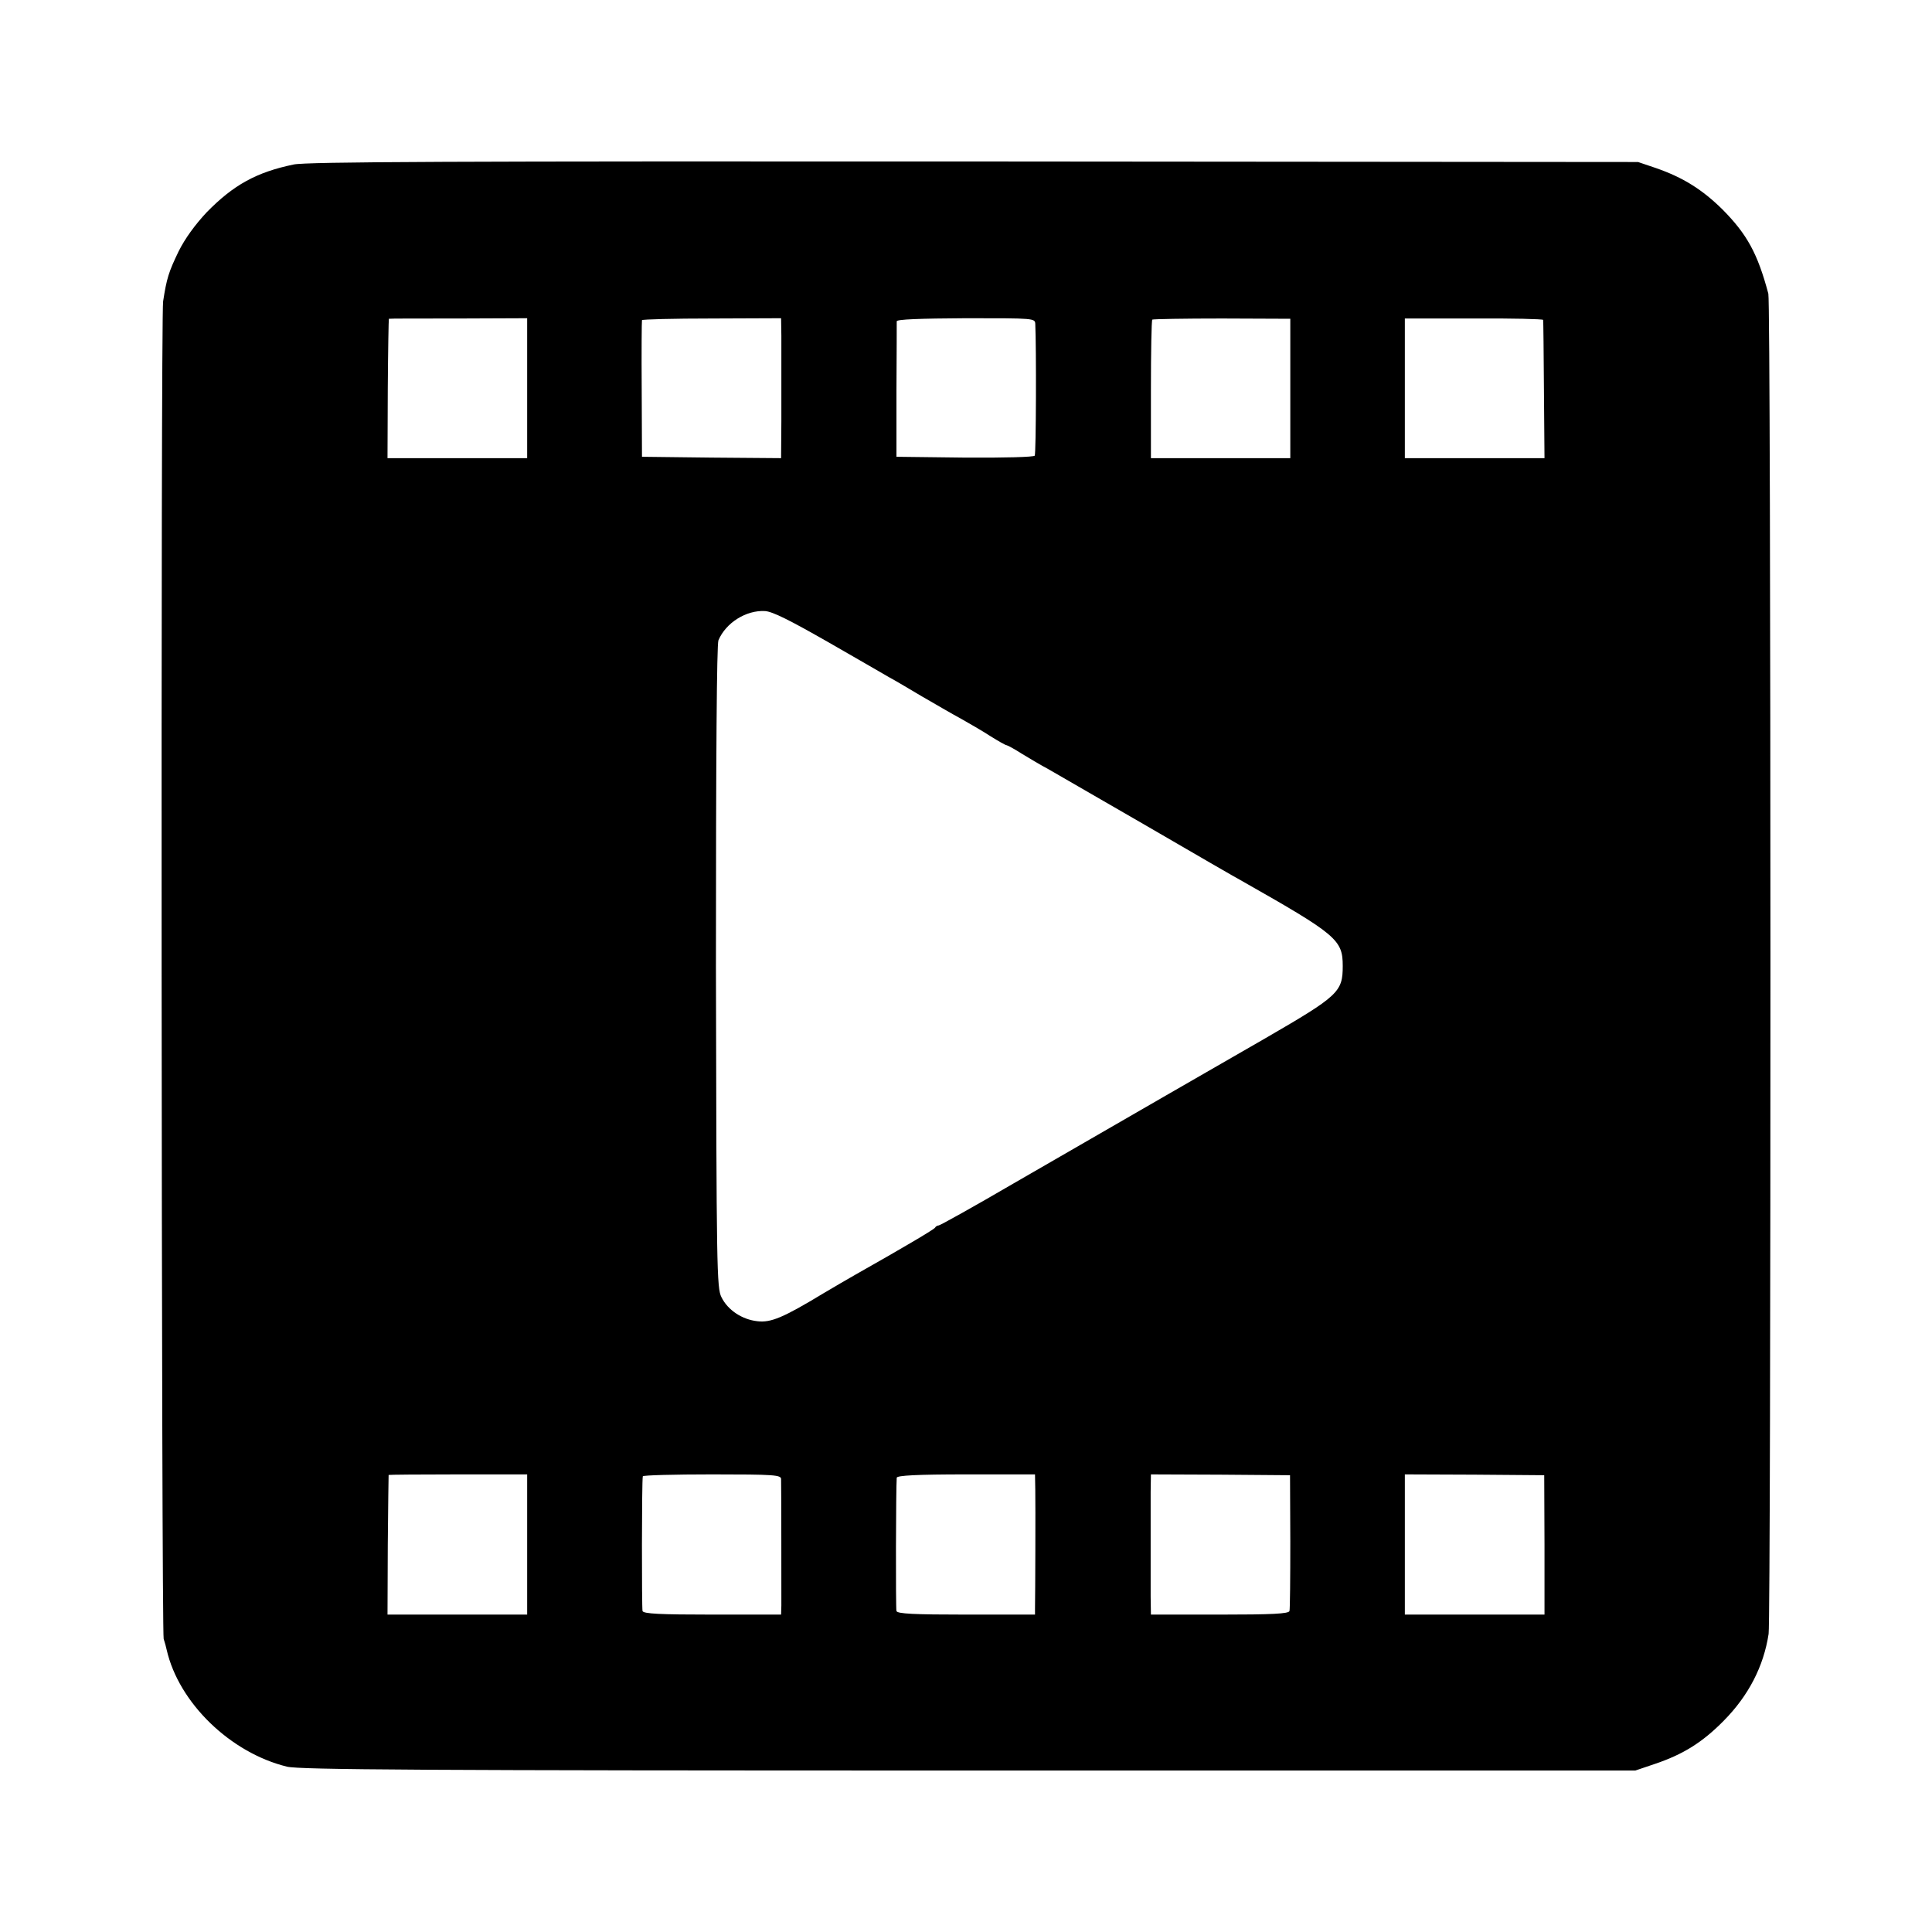 <?xml version="1.0" standalone="no"?>
<!DOCTYPE svg PUBLIC "-//W3C//DTD SVG 20010904//EN"
 "http://www.w3.org/TR/2001/REC-SVG-20010904/DTD/svg10.dtd">
<svg version="1.0" xmlns="http://www.w3.org/2000/svg"
 width="700pt" height="700pt" viewBox="0 0 700 700"
 preserveAspectRatio="xMidYMid meet">
<g transform="translate(0,700) scale(0.1,-0.1)"
fill="#000000" stroke="none">
<path d="M1064 6404 c-135 -28 -218 -74 -315 -173 -42 -45 -78 -94 -102 -142
-36 -75 -43 -97 -56 -181 -9 -59 -6 -4814 2 -4846 4 -12 9 -30 11 -40 44 -192
231 -373 436 -423 45 -11 489 -14 2470 -14 l2415 0 68 23 c105 35 175 79 252
157 90 91 145 197 163 315 9 61 9 4822 -1 4856 -39 146 -77 215 -166 305 -73
72 -143 116 -241 150 l-65 22 -2406 2 c-1879 1 -2419 -1 -2465 -11z m846 -811
l0 -253 -253 0 -253 0 1 253 c1 138 3 252 4 252 0 1 114 1 251 1 l250 1 0
-254z m921 191 c0 -35 0 -89 0 -119 0 -30 0 -116 0 -190 l-1 -135 -252 2 -252
3 -1 245 c-1 135 0 247 1 250 1 3 115 6 253 6 l251 1 1 -63z m920 42 c4 -83 3
-470 -2 -477 -3 -5 -110 -8 -253 -7 l-248 3 0 240 c1 132 1 245 1 251 1 7 82
10 251 11 248 0 250 0 251 -21z m924 -233 l0 -253 -252 0 -253 0 0 248 c0 137
2 251 5 254 3 2 116 4 253 4 l247 -1 0 -252z m916 248 c1 -3 2 -117 3 -253 l2
-248 -253 0 -253 0 0 253 0 253 250 0 c138 1 251 -2 251 -5z m-2593 -1166
c103 -59 203 -117 222 -128 19 -10 73 -42 120 -70 47 -27 110 -64 140 -80 30
-17 79 -45 108 -64 29 -18 55 -33 59 -33 3 0 29 -14 57 -32 28 -17 70 -42 93
-54 23 -13 183 -106 355 -205 172 -100 329 -191 348 -201 344 -195 365 -213
365 -308 0 -94 -15 -108 -279 -261 -232 -133 -425 -245 -914 -527 -144 -84
-266 -152 -271 -152 -5 0 -11 -4 -13 -8 -3 -6 -111 -70 -288 -170 -25 -14 -76
-44 -115 -67 -147 -89 -192 -108 -241 -102 -55 6 -107 40 -130 87 -17 33 -18
100 -20 1195 0 779 3 1168 9 1185 27 64 101 110 169 106 28 -2 91 -34 226
-111z m-1088 -3271 l0 -254 -253 0 -253 0 1 253 c1 138 3 253 3 253 1 1 115 2
252 2 l250 0 0 -254z m920 237 c1 -22 1 -418 1 -458 l-1 -33 -249 0 c-190 0
-250 3 -253 13 -3 10 -3 469 1 488 0 4 114 7 251 7 225 0 250 -2 250 -17z
m921 -39 c1 -54 0 -382 -1 -429 l0 -23 -249 0 c-190 0 -250 3 -253 13 -3 10
-2 447 1 483 1 8 74 12 251 12 l250 0 1 -56z m924 -187 c0 -132 -1 -246 -3
-252 -3 -10 -63 -13 -253 -13 l-249 0 -1 65 c0 36 0 121 0 190 0 69 0 154 0
189 l1 64 252 -1 252 -2 1 -240z m921 -12 l0 -253 -253 0 -253 0 0 254 0 254
253 -1 252 -2 1 -252z"/>
</g>
</svg>
